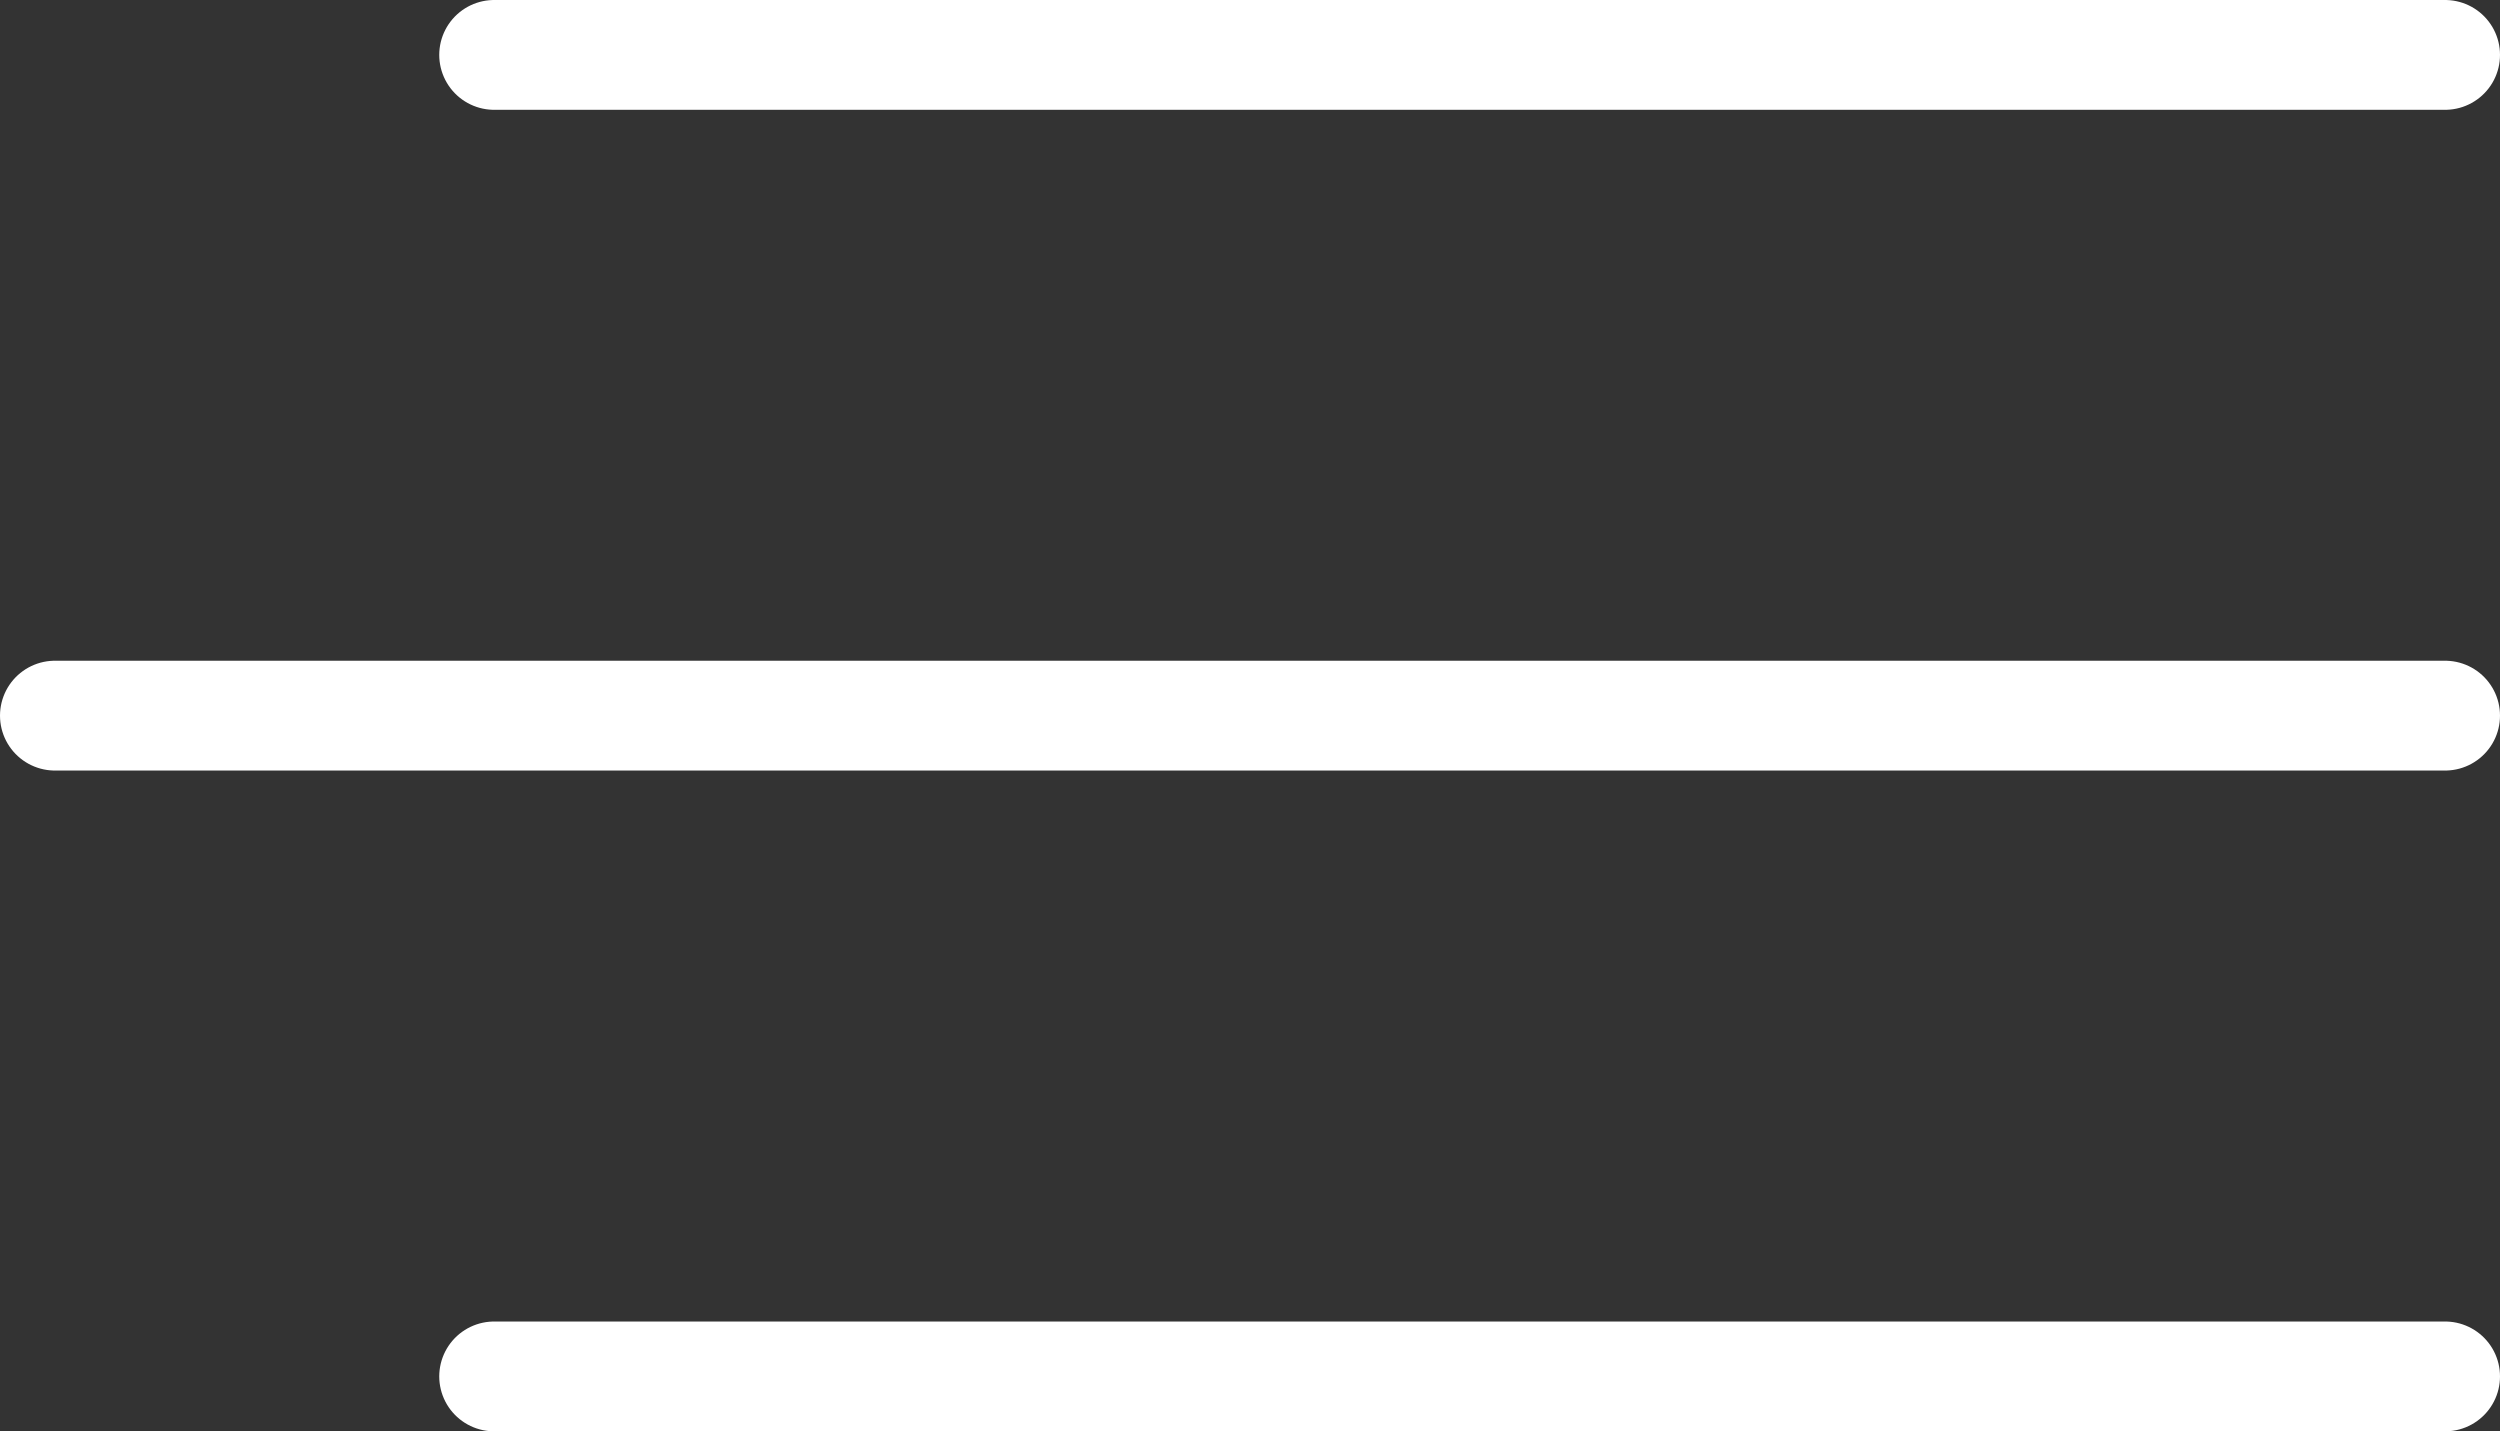 <svg id="Layer_1" data-name="Layer 1" xmlns="http://www.w3.org/2000/svg" viewBox="0 0 45.533 26.069"><rect x="0" y="0" width="45.533" height="26.069" fill="#333333" stroke="none"/><defs><style>.cls-1{fill:none;stroke:#fff;stroke-linecap:round;stroke-miterlimit:10;stroke-width:2px;}</style></defs><title>hamburger</title><line class="cls-1" x1="9" y1="1" x2="44.533" y2="1"/><line class="cls-1" x1="9" y1="25.069" x2="44.533" y2="25.069"/><line class="cls-1" x1="1" y1="13.034" x2="44.533" y2="13.034"/></svg>